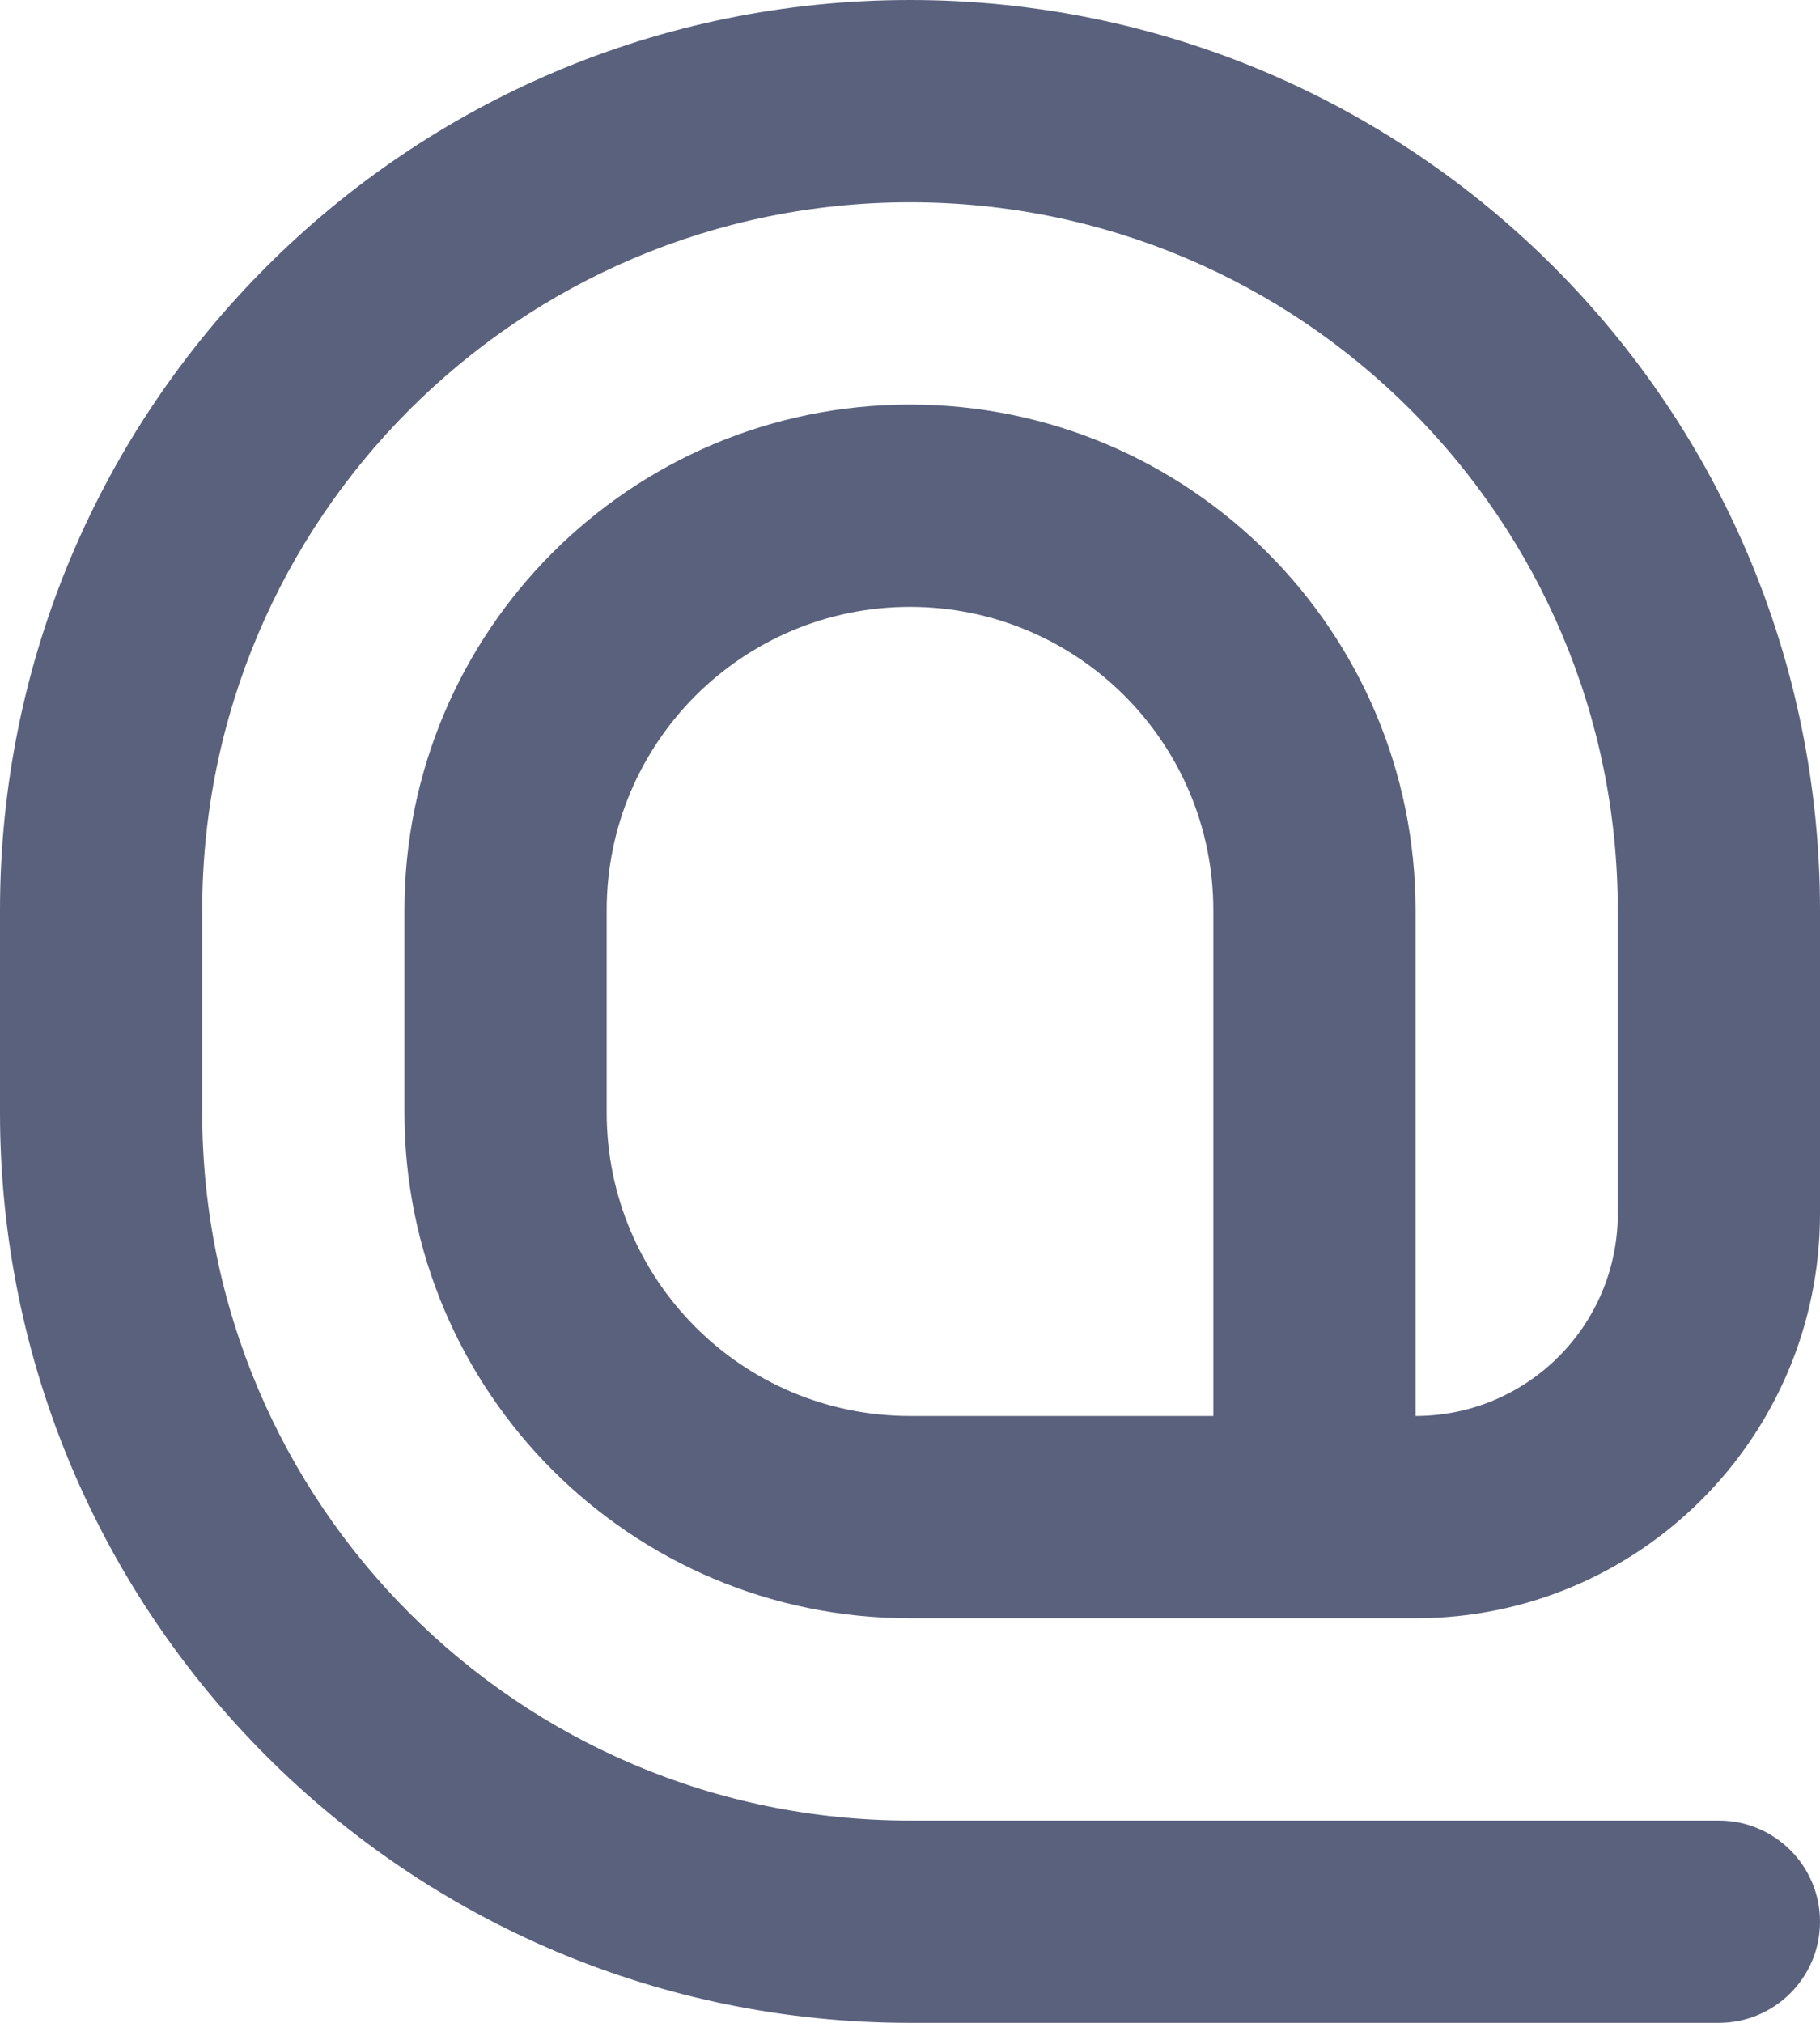 <?xml version="1.0" encoding="UTF-8" standalone="no"?>
<svg width="18px" height="20px" viewBox="0 0 18 20" version="1.1" xmlns="http://www.w3.org/2000/svg" xmlns:xlink="http://www.w3.org/1999/xlink">
  <title>at_sign</title>
  <g id="Page-1" stroke="none" stroke-width="1" fill="none" fill-rule="evenodd">
    <g id="Dribbble-Dark-Preview" transform="translate(-101, -8079)" fill="#59617d">
      <g id="icons" transform="translate(56, 160)">
        <path d="M57,7933 L54,7933 C52.343,7933 51,7931.657 51,7930 L51,7928 C51,7926.343 52.343,7925 54,7925 C55.657,7925 57,7926.343 57,7928 L57,7933 Z M54,7923 C51.239,7923 49,7925.239 49,7928 L49,7930 C49,7932.761 51.239,7935 54,7935 L59,7935 C61.209,7935 63,7933.209 63,7931 L63,7928 C63,7923.029 58.971,7919 54,7919 C49.029,7919 45,7923.029 45,7928 L45,7930 C45,7934.971 49.029,7939 54,7939 L62,7939 C62.552,7939 63,7938.552 63,7938 C63,7937.448 62.552,7937 62,7937 L54,7937 C50.134,7937 47,7933.866 47,7930 L47,7928 C47,7924.134 50.134,7921 54,7921 C57.866,7921 61,7924.134 61,7928 L61,7931 C61,7932.105 60.104,7933 59,7933 L59,7928 C59,7925.239 56.761,7923 54,7923 L54,7923 Z" id="at_sign-[#27]"></path>
      </g>
    </g>
  </g>
</svg>